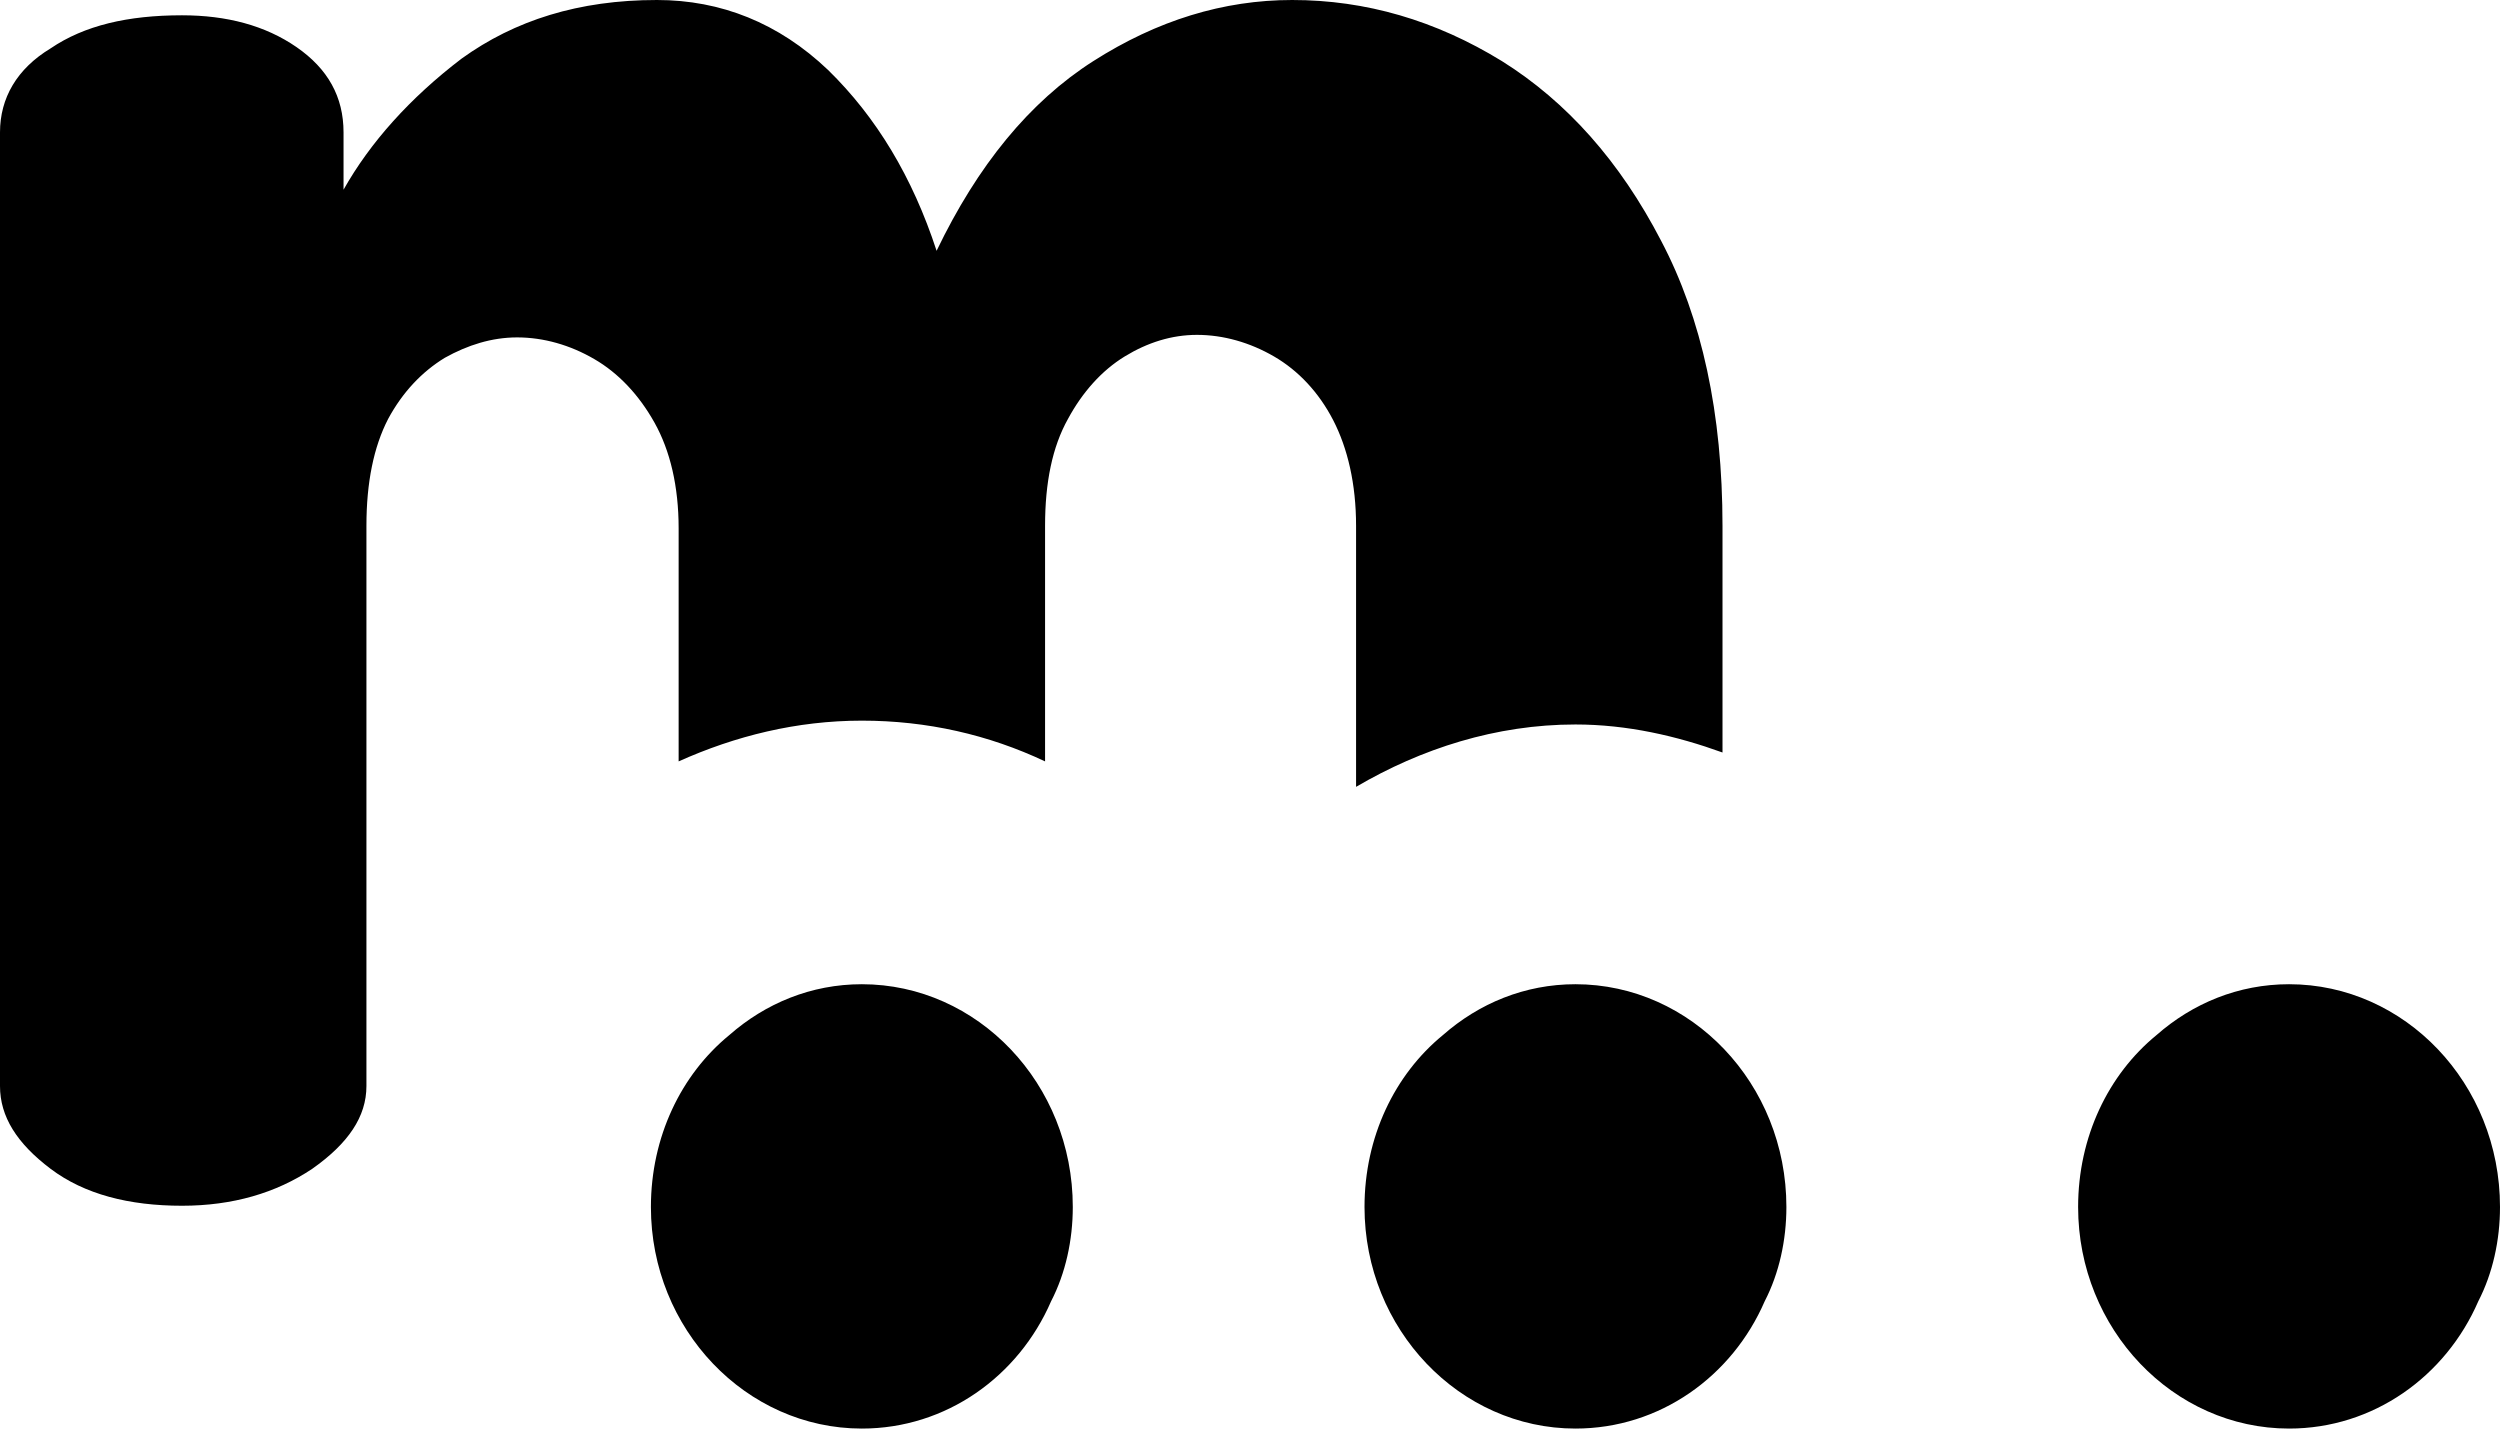 <svg width="77" height="44" viewBox="0 0 77 44" fill="none" xmlns="http://www.w3.org/2000/svg">
<g clip-path="url(#clip0_57_2476)">
<path d="M48.524 30.314C46.965 30.314 45.554 30.902 44.44 31.882C42.955 33.098 42.027 35.02 42.027 37.176C42.027 40.941 44.96 44 48.524 44C51.123 44 53.351 42.392 54.353 40.078C54.799 39.216 55.021 38.196 55.021 37.176C55.021 33.373 52.088 30.314 48.524 30.314Z" fill="black"/>
<path d="M70.503 30.314C68.944 30.314 67.533 30.902 66.419 31.882C64.934 33.098 64.006 35.02 64.006 37.176C64.006 40.941 66.939 44 70.503 44C73.102 44 75.329 42.392 76.332 40.078C76.777 39.216 77 38.196 77 37.176C77 33.373 74.067 30.314 70.503 30.314Z" fill="black"/>
<path d="M26.545 30.314C24.986 30.314 23.575 30.902 22.461 31.882C20.976 33.098 20.048 35.02 20.048 37.176C20.048 40.941 22.981 44 26.545 44C29.144 44 31.372 42.392 32.374 40.078C32.82 39.216 33.042 38.196 33.042 37.176C33.042 33.373 30.109 30.314 26.545 30.314Z" fill="black"/>
<path d="M53.053 23.177V16.196C53.053 12.745 52.422 9.804 51.16 7.412C49.898 4.98 48.264 3.137 46.259 1.882C44.217 0.627 42.064 0 39.799 0C37.683 0 35.641 0.627 33.674 1.882C31.706 3.137 30.109 5.098 28.847 7.725C28.105 5.451 26.991 3.608 25.506 2.157C23.984 0.706 22.201 0 20.234 0C17.821 0 15.853 0.627 14.219 1.804C12.623 3.02 11.398 4.392 10.581 5.843V4.078C10.581 2.98 10.098 2.118 9.133 1.451C8.168 0.784 6.98 0.471 5.606 0.471C3.935 0.471 2.599 0.784 1.559 1.49C0.52 2.118 0 3.02 0 4.078V33.451C0 34.392 0.52 35.216 1.559 36C2.599 36.784 3.973 37.137 5.606 37.137C7.165 37.137 8.502 36.745 9.616 36C10.729 35.216 11.286 34.392 11.286 33.451V16.196C11.286 14.863 11.509 13.765 11.955 12.902C12.4 12.078 12.994 11.451 13.7 11.02C14.405 10.627 15.148 10.392 15.927 10.392C16.744 10.392 17.561 10.627 18.303 11.059C19.046 11.49 19.677 12.157 20.16 13.02C20.642 13.882 20.902 14.98 20.902 16.274V23.451C22.647 22.667 24.541 22.196 26.545 22.196C28.55 22.196 30.444 22.627 32.188 23.451V16.196C32.188 14.863 32.411 13.765 32.894 12.902C33.339 12.078 33.934 11.412 34.639 10.98C35.344 10.549 36.087 10.314 36.866 10.314C37.683 10.314 38.5 10.549 39.242 10.98C39.985 11.412 40.616 12.078 41.062 12.941C41.507 13.804 41.767 14.902 41.767 16.196V24.235C43.772 23.059 46.074 22.314 48.524 22.314C50.12 22.314 51.643 22.667 53.053 23.177Z" fill="black"/>
</g>
<defs>
<clipPath id="clip0_57_2476">
<rect width="77" height="44" fill="white"/>
</clipPath>
</defs>
</svg>
